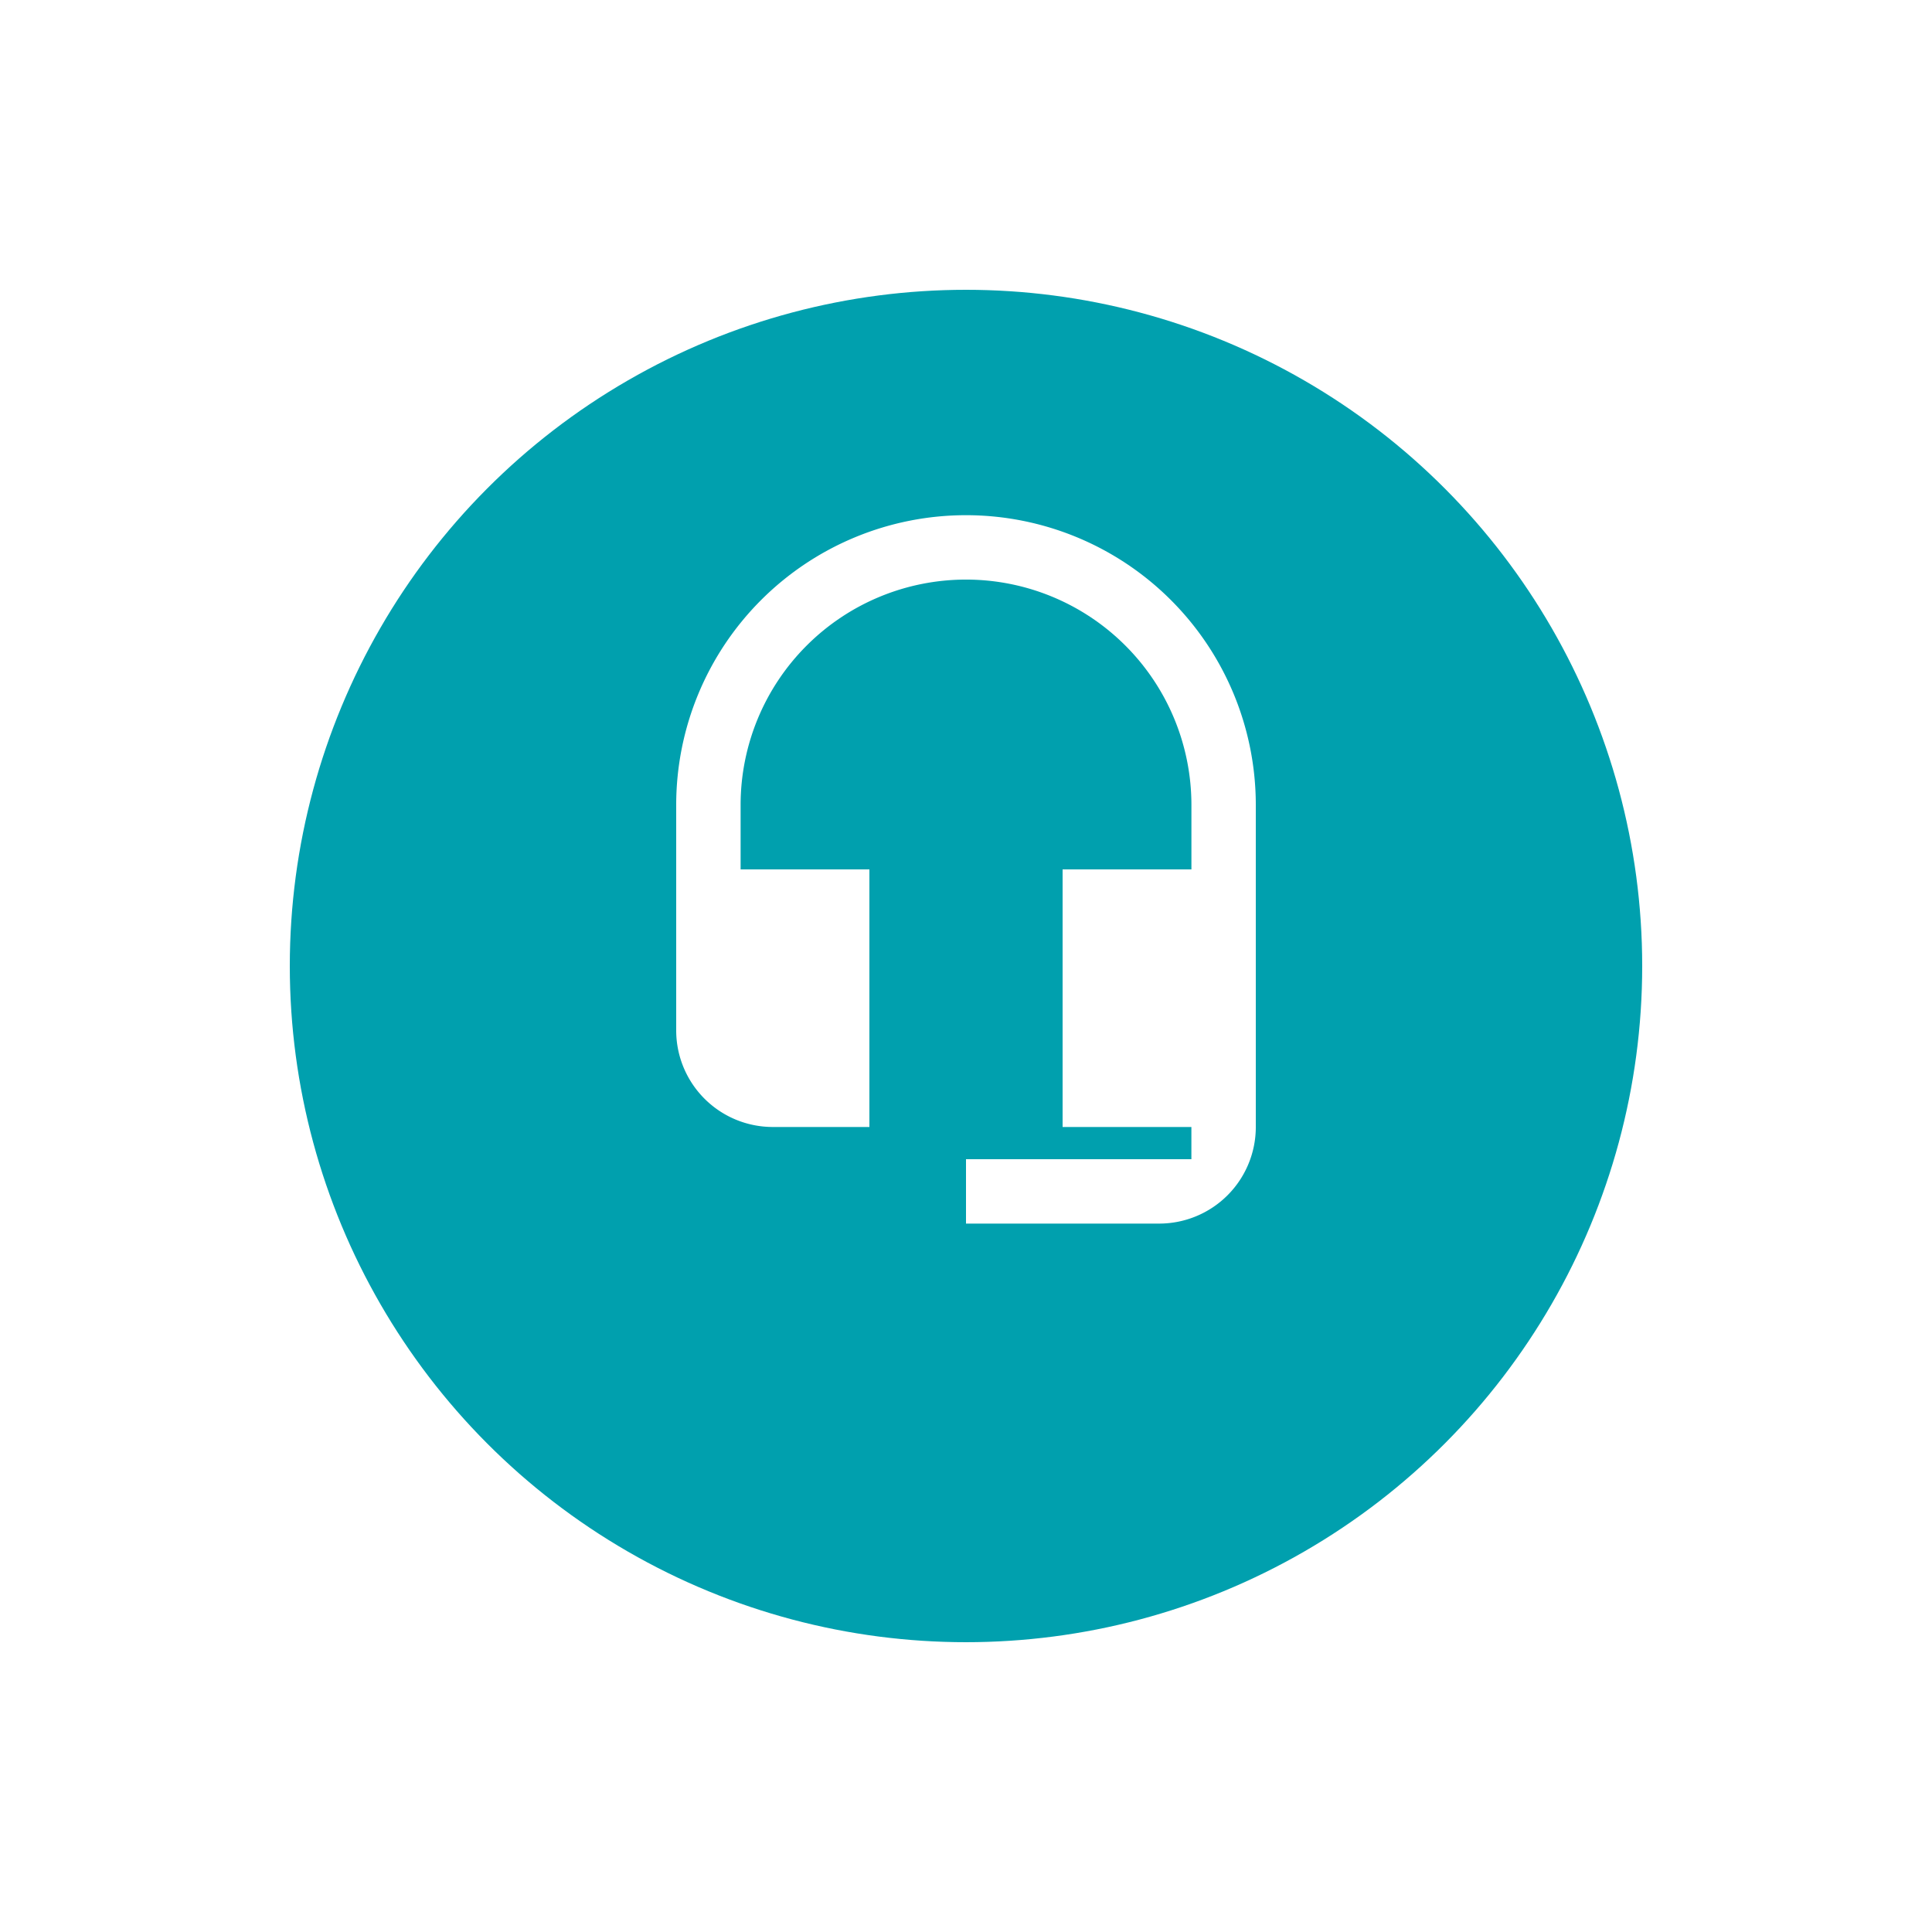 <svg xmlns="http://www.w3.org/2000/svg" xmlns:xlink="http://www.w3.org/1999/xlink" width="80" height="80" viewBox="0 0 80 80">
  <defs>
    <filter id="Ellipse_99" x="0" y="0" width="80" height="80" filterUnits="userSpaceOnUse">
      <feOffset dy="4" input="SourceAlpha"/>
      <feGaussianBlur stdDeviation="4" result="blur"/>
      <feFlood flood-opacity="0.239"/>
      <feComposite operator="in" in2="blur"/>
      <feComposite in="SourceGraphic"/>
    </filter>
  </defs>
  <g id="Group_3375" data-name="Group 3375" transform="translate(-1247 -668)">
    <g transform="matrix(1, 0, 0, 1, 1247, 668)" filter="url(#Ellipse_99)">
      <circle id="Ellipse_99-2" data-name="Ellipse 99" cx="28" cy="28" r="28" transform="translate(12 8)" fill="#00a0ae"/>
    </g>
    <g id="headset_mic_black_24dp" transform="translate(1271 688)">
      <path id="Path_26807" data-name="Path 26807" d="M0,0H32V32H0Z" fill="none" opacity="0.1"/>
      <path id="Path_26808" data-name="Path 26808" d="M15,1A12,12,0,0,0,3,13v9.333a4,4,0,0,0,4,4h4V15.667H5.667V13a9.333,9.333,0,0,1,18.667,0v2.667H19V26.333h5.333v1.333H15v2.667h8a4,4,0,0,0,4-4V13A12,12,0,0,0,15,1Z" transform="translate(1 0.333)" fill="#fff"/>
    </g>
  </g>
</svg>
